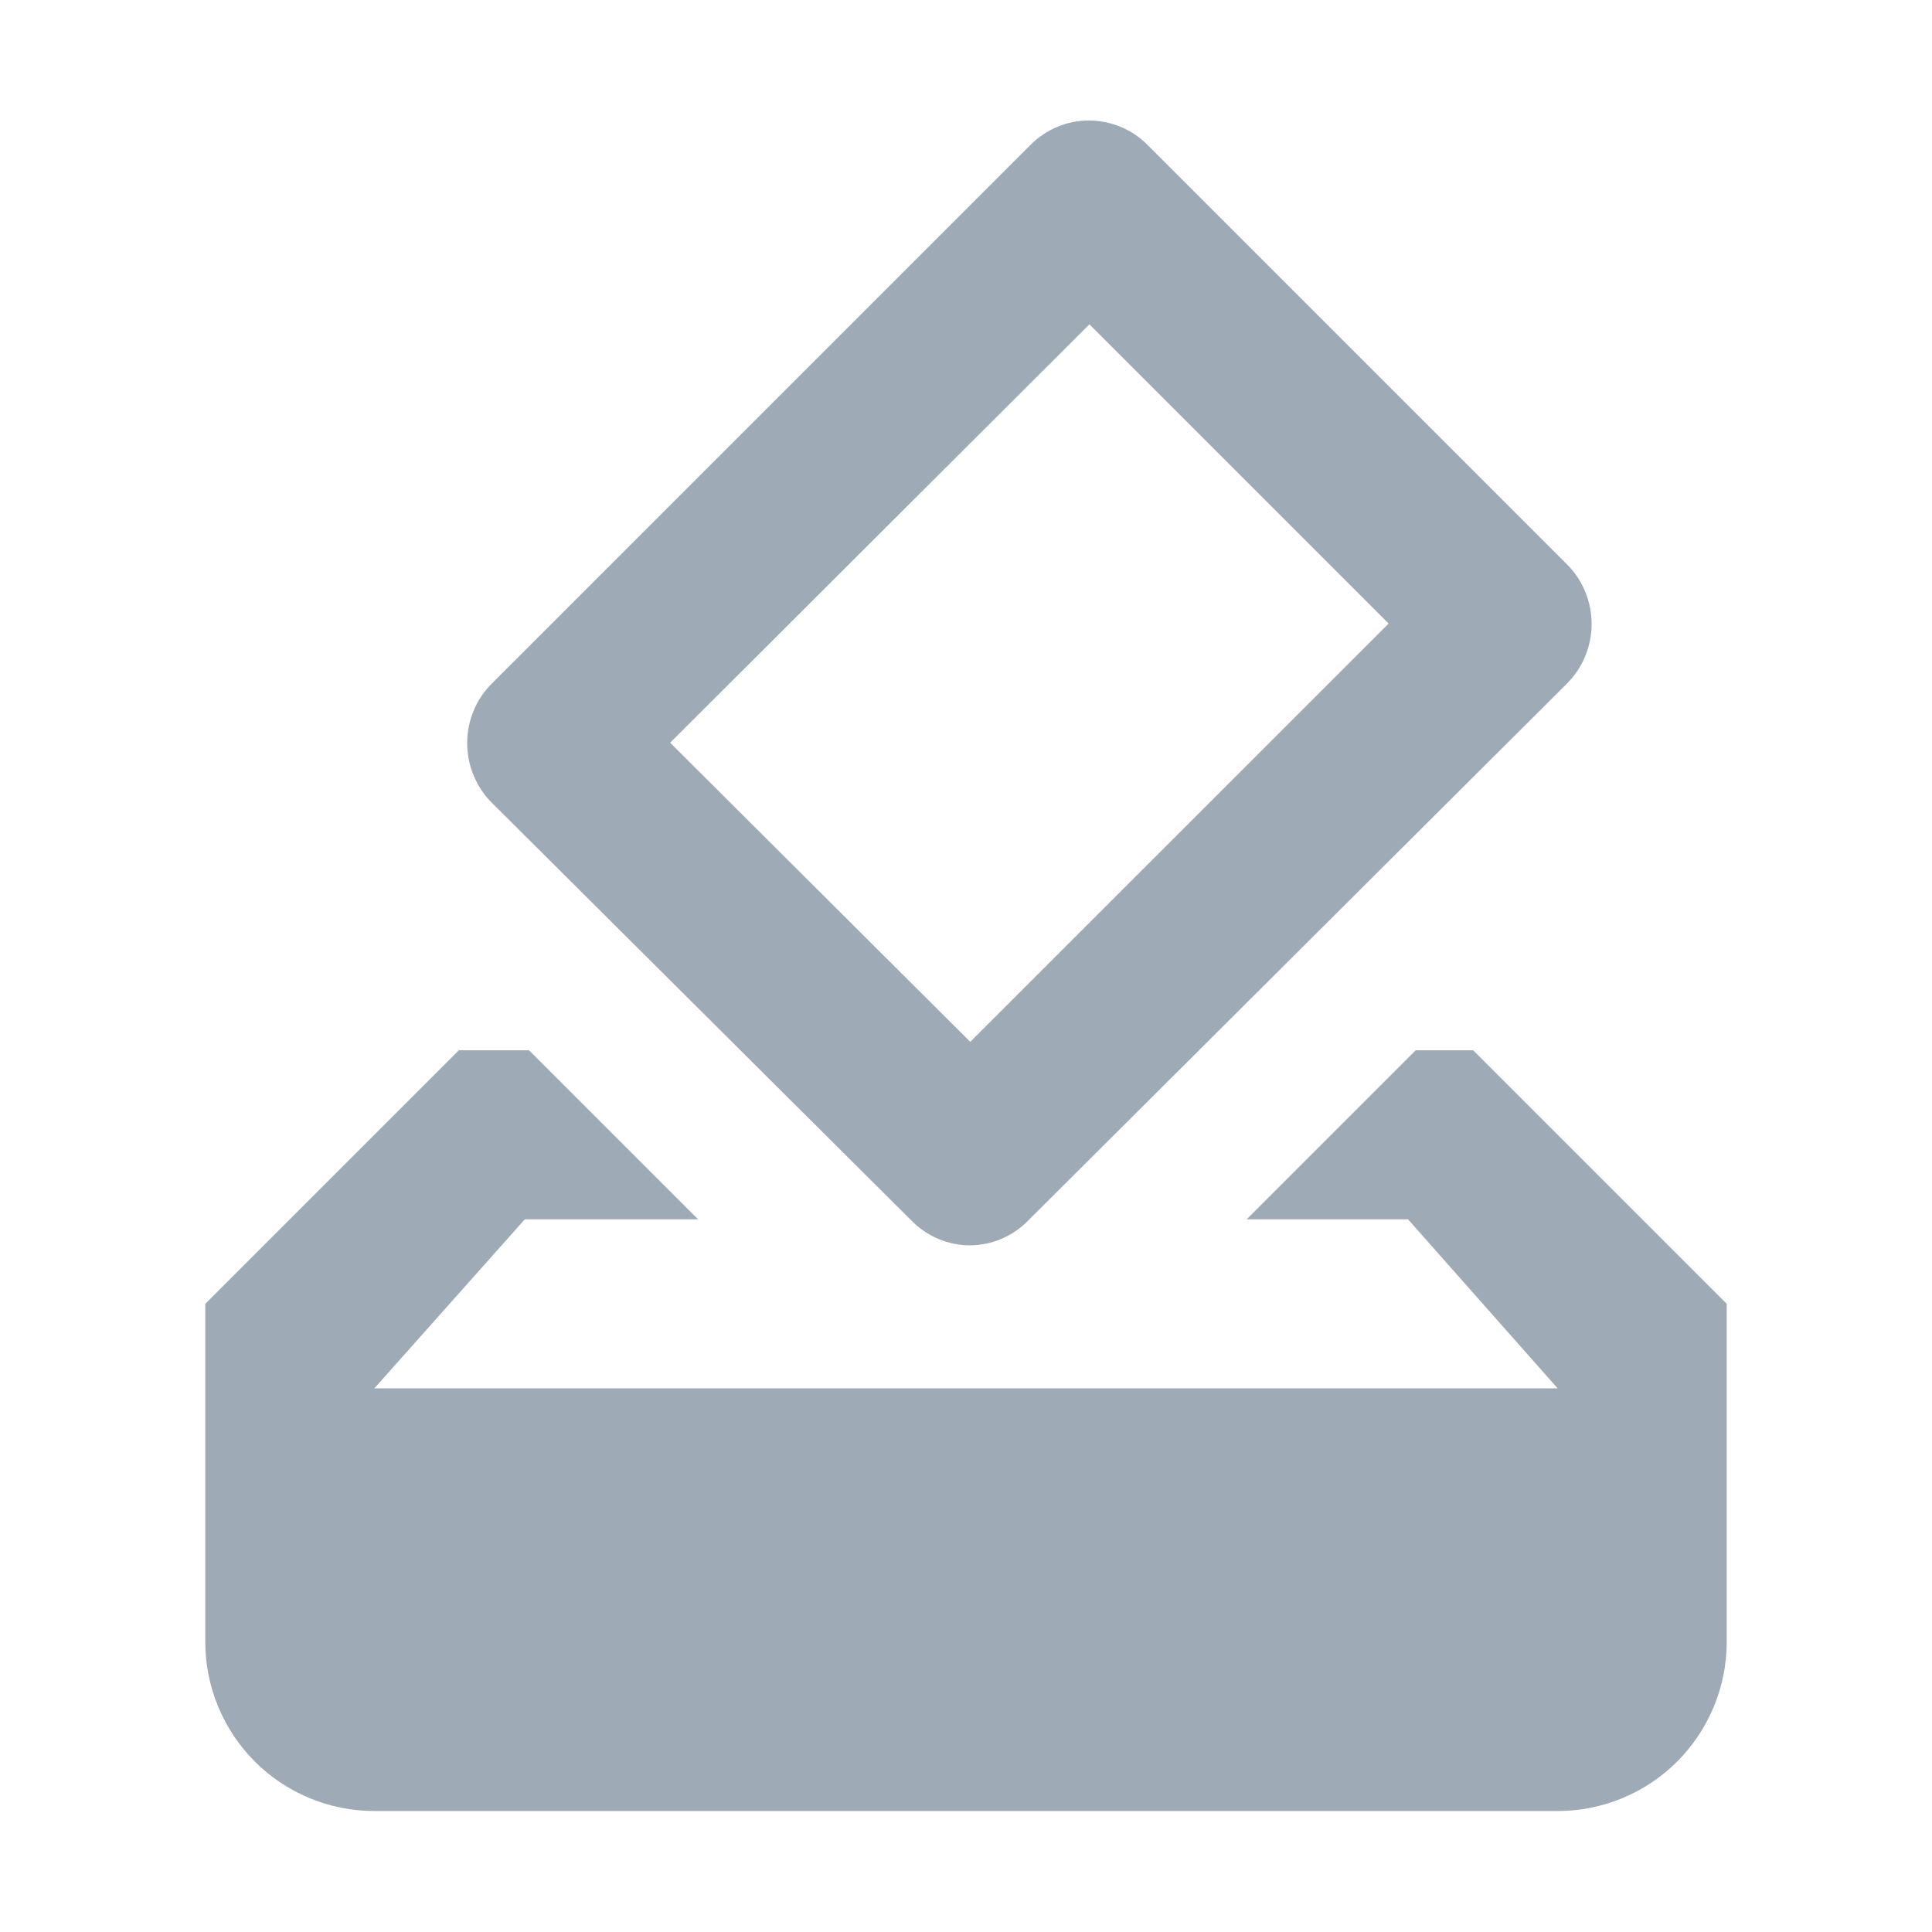 <svg width="16" height="16" viewBox="0 0 16 16" fill="none" xmlns="http://www.w3.org/2000/svg">
<path d="M12.2 8.698H11.724L10.324 10.098H11.661L12.9 11.498H3.1L4.346 10.098H5.781L4.381 8.698H3.8L1.7 10.798V13.598C1.7 13.969 1.848 14.325 2.11 14.588C2.373 14.851 2.729 14.998 3.1 14.998H12.9C13.271 14.998 13.627 14.851 13.89 14.588C14.152 14.325 14.3 13.969 14.3 13.598V10.798L12.2 8.698ZM11.5 5.164L8.035 8.628L5.55 6.151L9.022 2.686L11.5 5.164ZM8.532 1.202L4.073 5.661C4.008 5.725 3.957 5.802 3.922 5.887C3.887 5.972 3.869 6.062 3.869 6.154C3.869 6.246 3.887 6.337 3.922 6.421C3.957 6.506 4.008 6.583 4.073 6.648L7.538 10.098C7.811 10.385 8.252 10.385 8.525 10.098L12.977 5.661C13.042 5.596 13.093 5.519 13.128 5.434C13.163 5.35 13.181 5.259 13.181 5.167C13.181 5.076 13.163 4.985 13.128 4.9C13.093 4.815 13.042 4.738 12.977 4.674L9.512 1.209C9.449 1.143 9.373 1.09 9.289 1.054C9.205 1.018 9.115 0.999 9.023 0.998C8.932 0.997 8.841 1.015 8.757 1.05C8.673 1.085 8.596 1.137 8.532 1.202Z" fill="#9EAAB5"/>
</svg>
